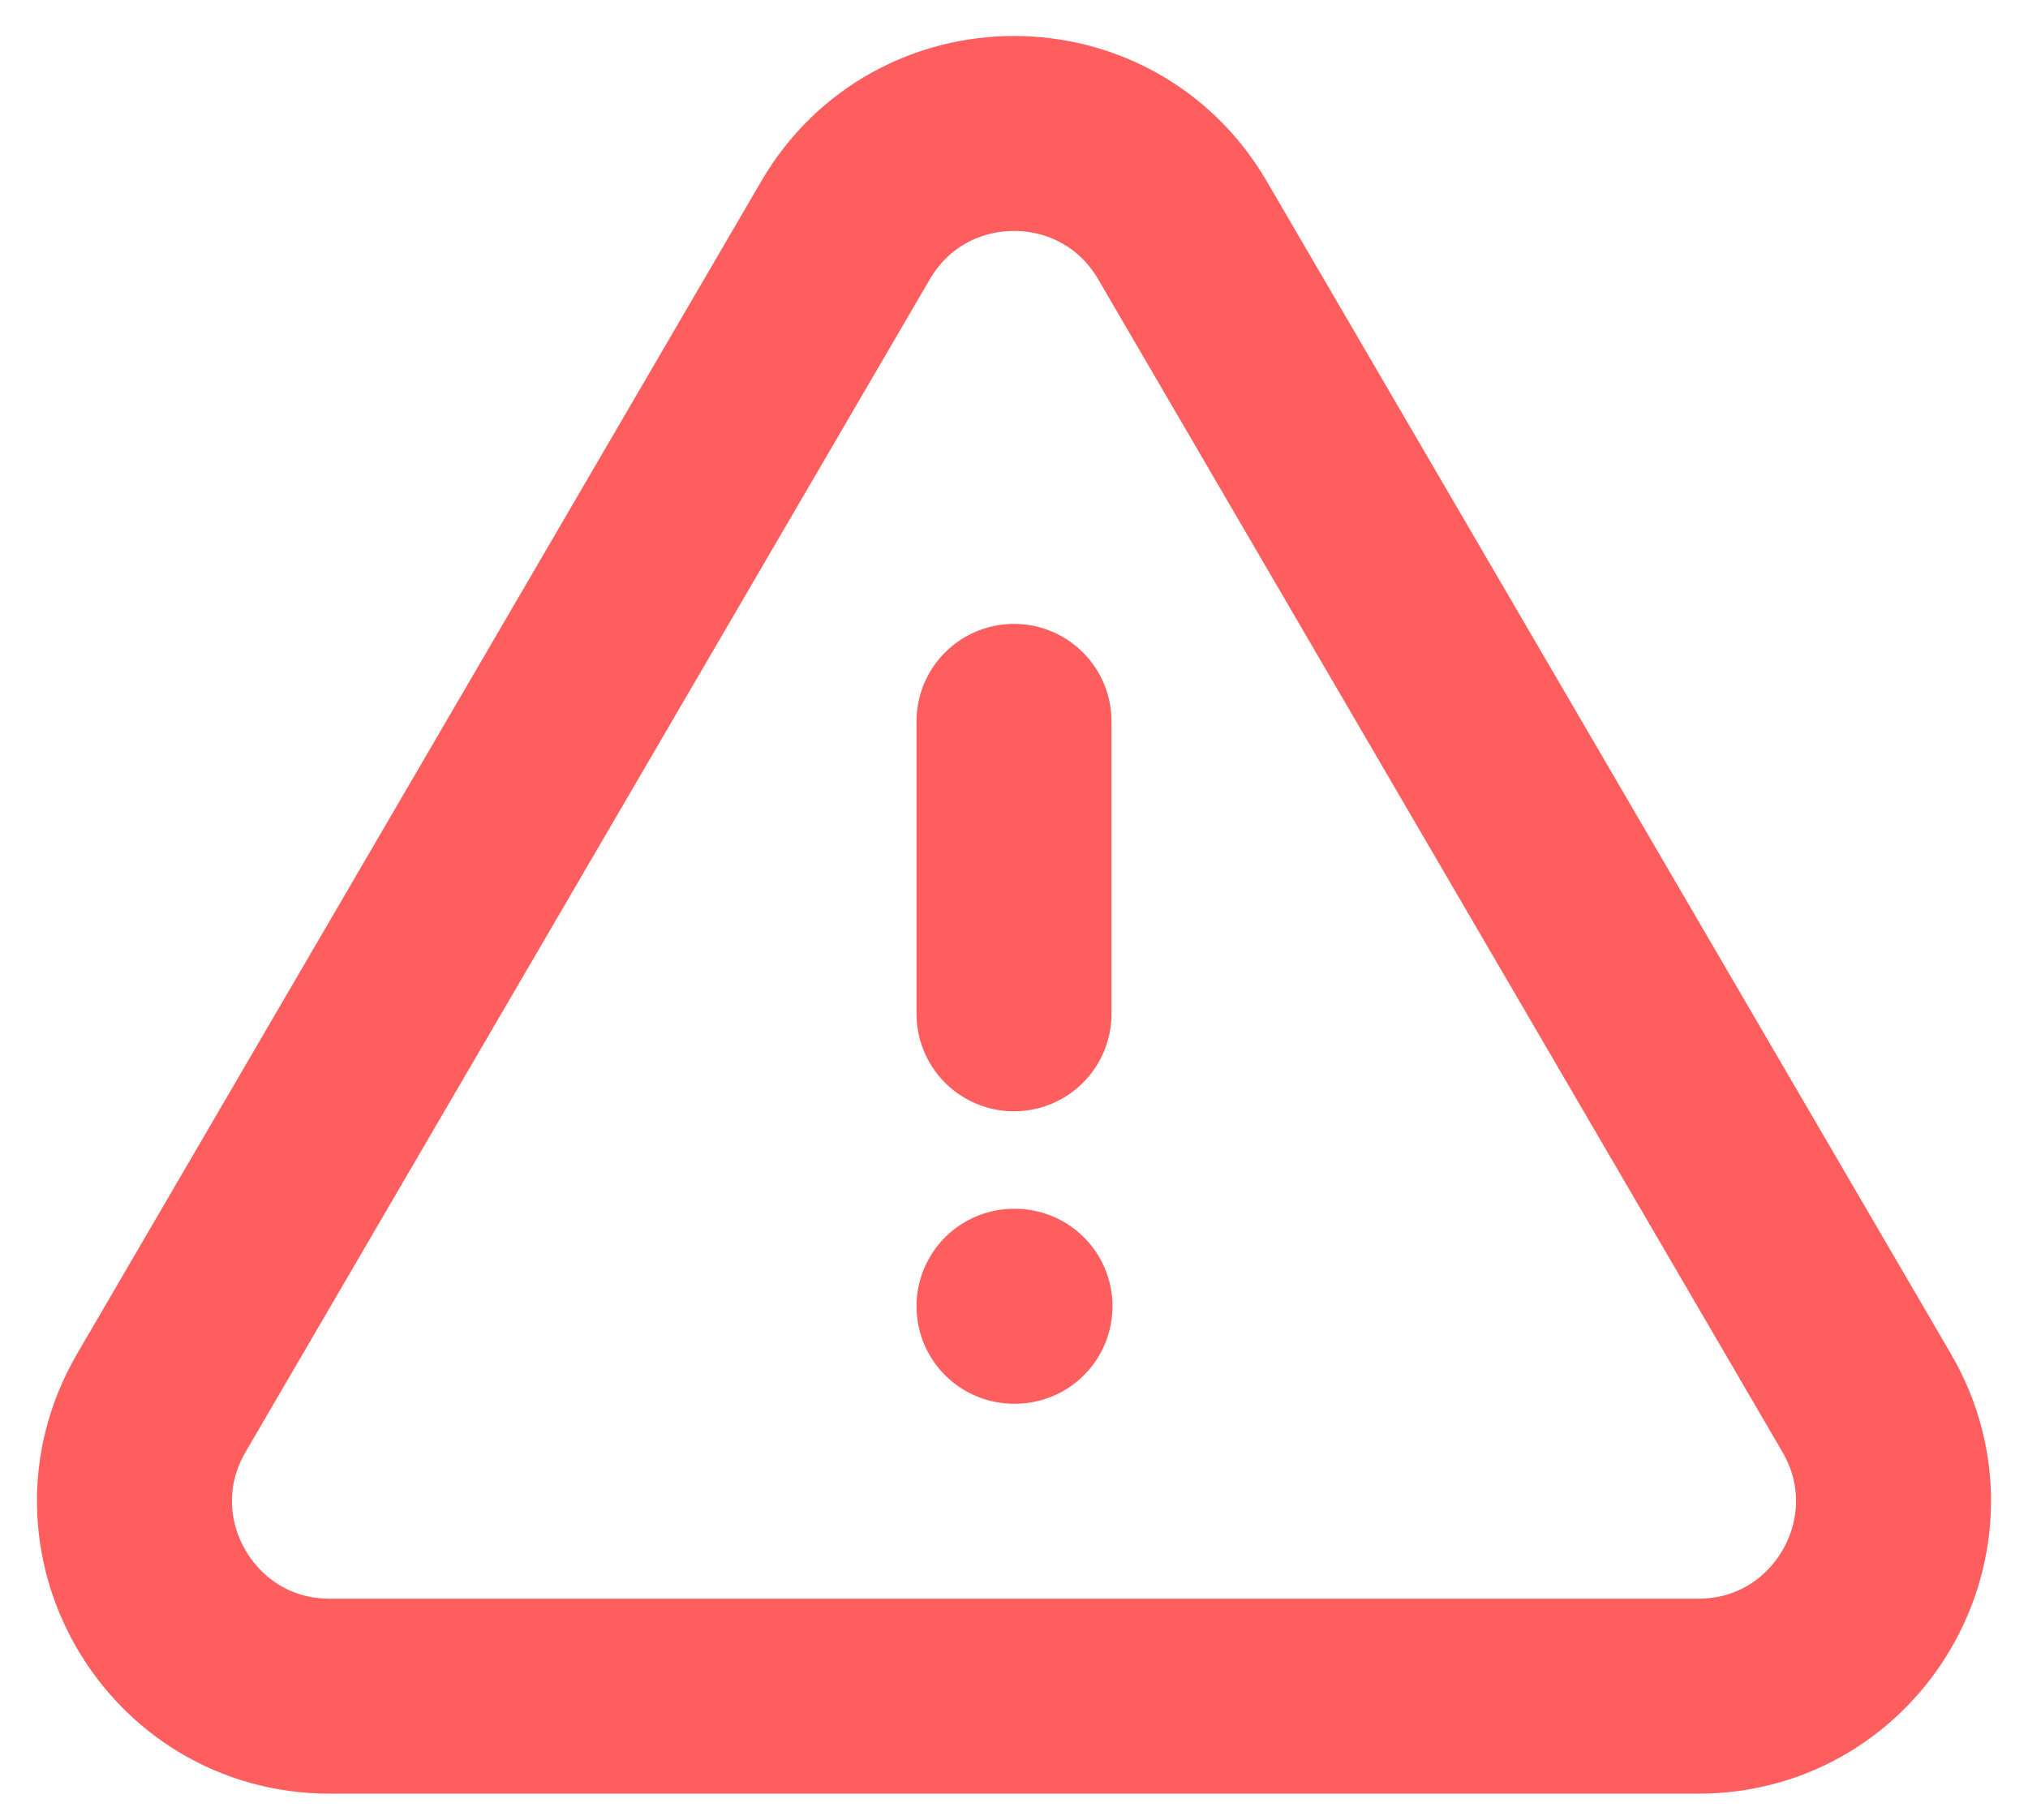 <svg width="39" height="35" viewBox="0 0 39 35" fill="none" xmlns="http://www.w3.org/2000/svg">
<path d="M19.5 25.125H19.519M19.5 19.5V13.875M6.341 32.625H32.659C35.553 32.625 37.356 29.485 35.898 26.985L22.739 4.428C21.292 1.947 17.708 1.947 16.261 4.428L3.102 26.985C1.644 29.485 3.447 32.625 6.341 32.625Z" stroke="#FF5E5E" stroke-width="3.75" stroke-linecap="round" stroke-linejoin="round"/>
</svg>
